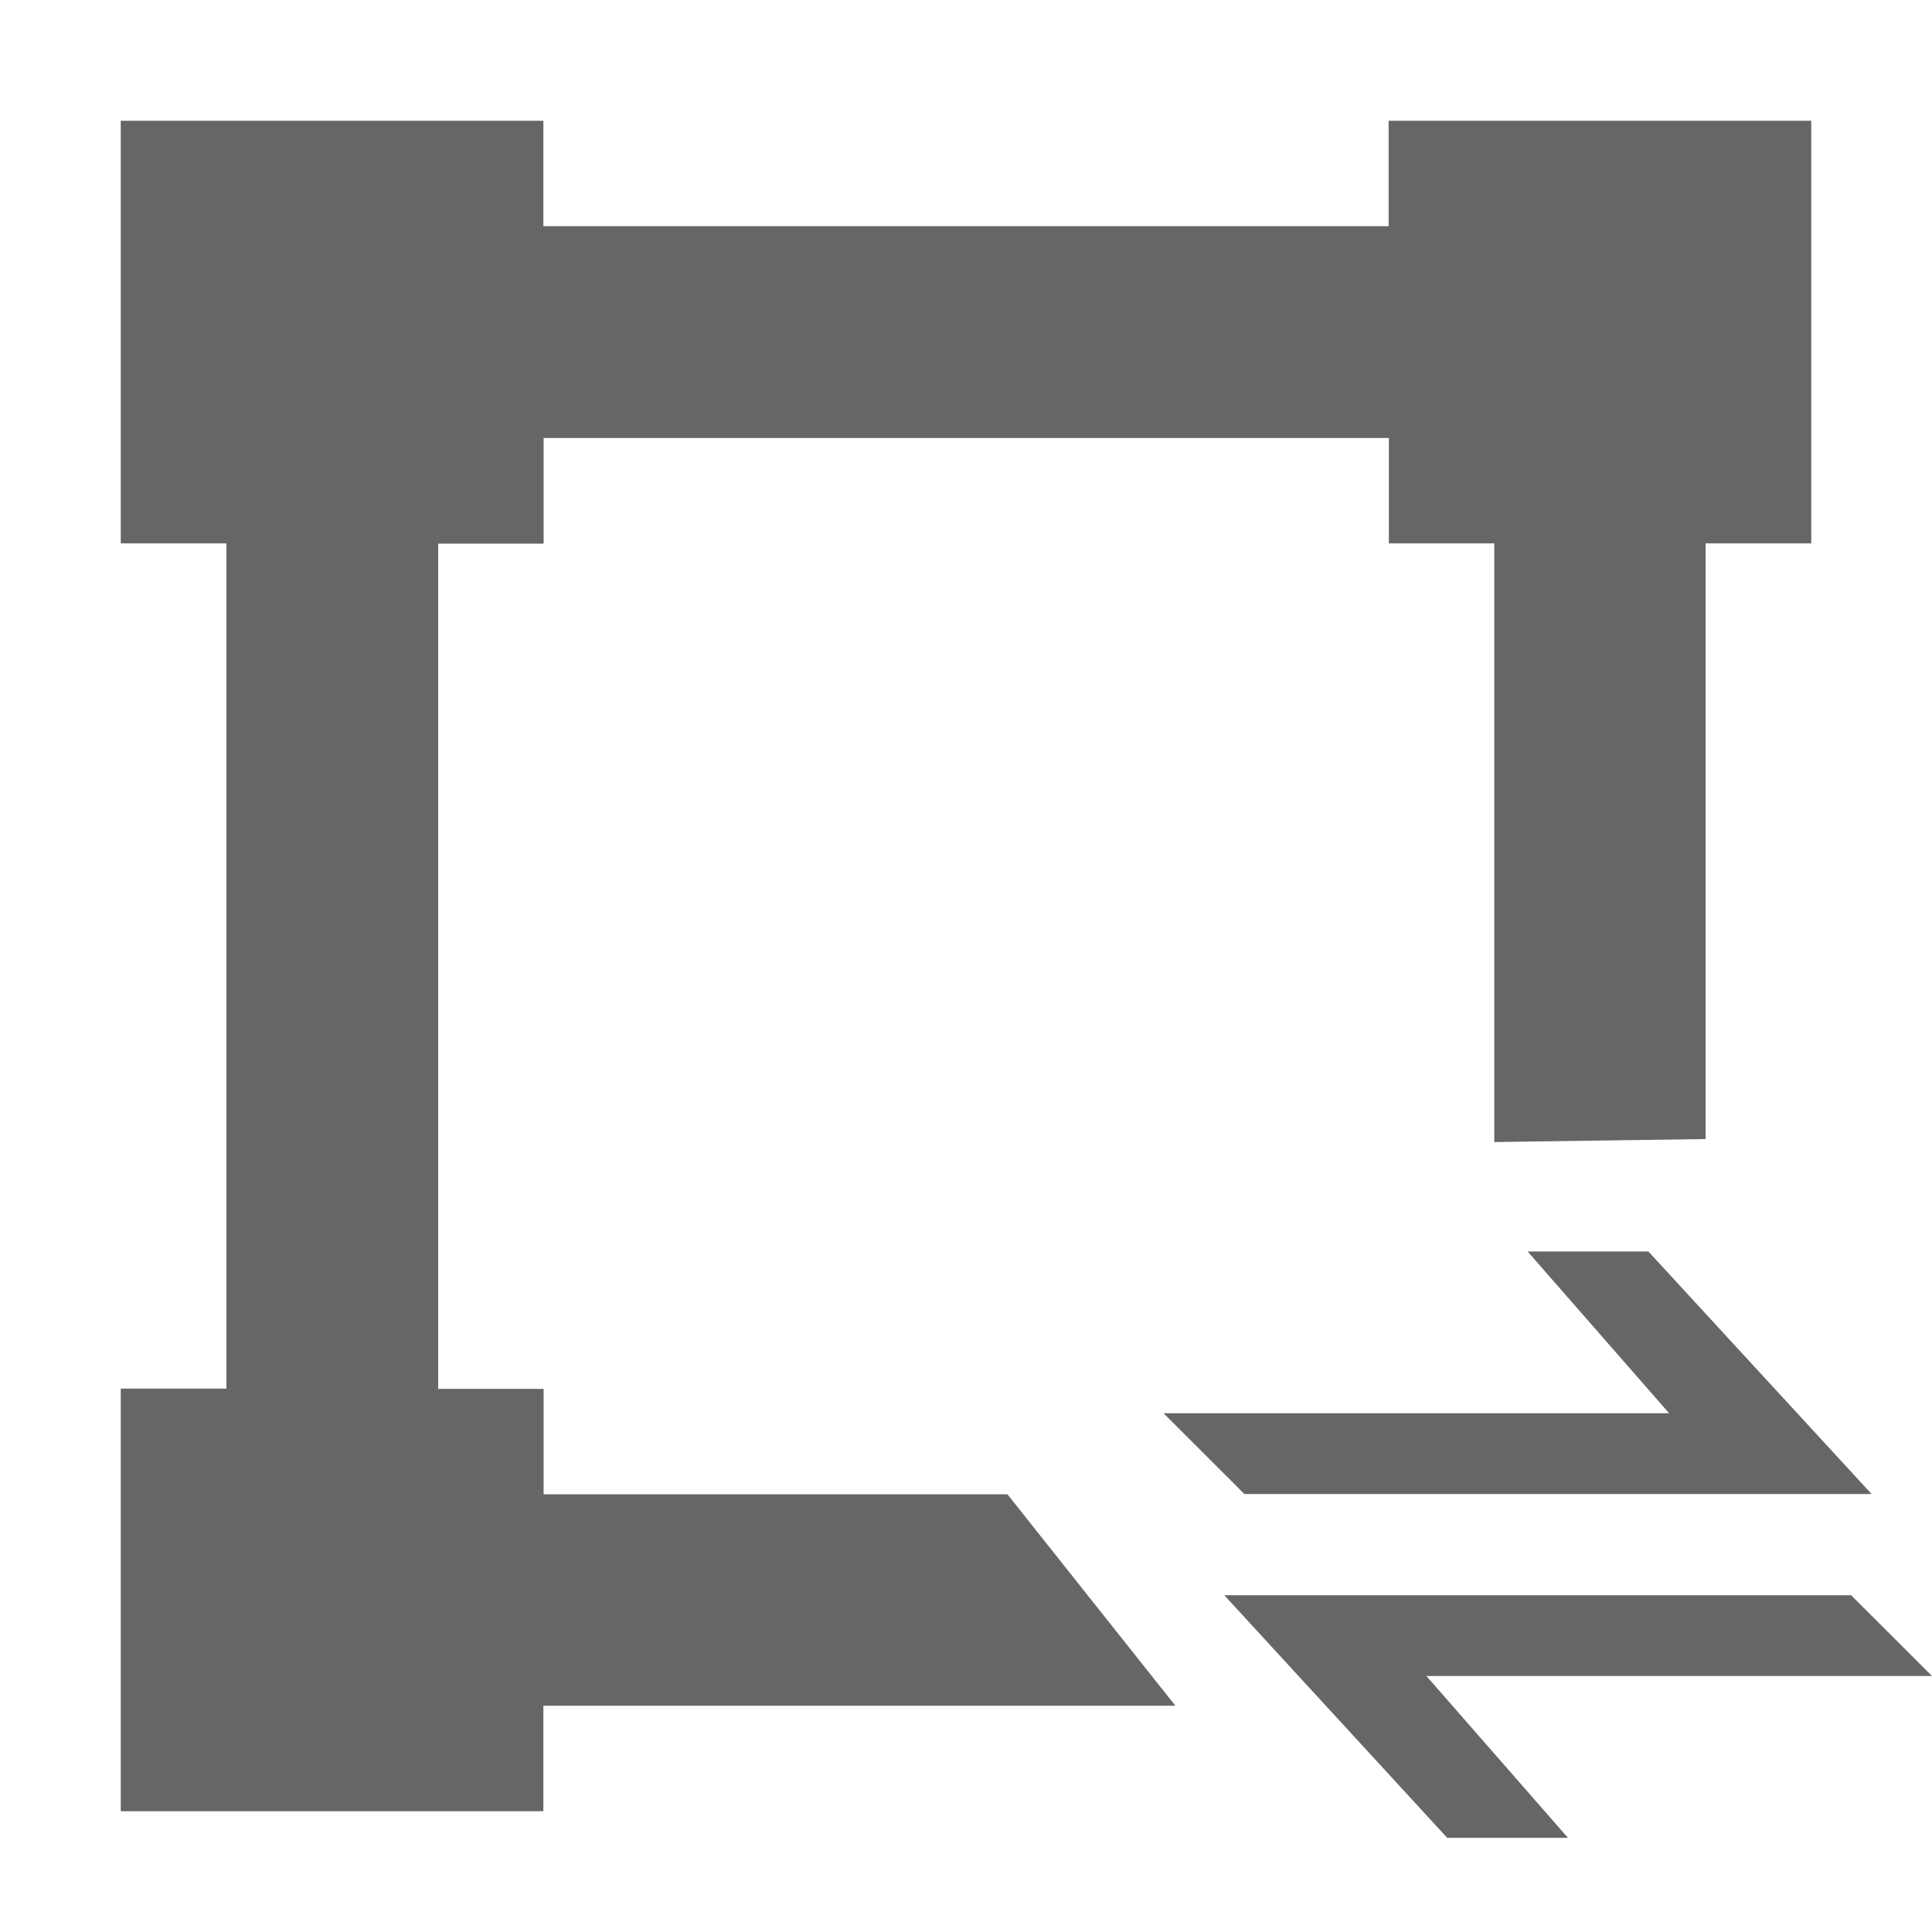 <svg xmlns="http://www.w3.org/2000/svg" xmlns:xlink="http://www.w3.org/1999/xlink" width="16" height="16" viewBox="0 0 16 16"><defs><style>.cls-1{fill:#666}.cls-2{fill:none}.cls-3{clip-path:url(#clip-path)}</style><clipPath id="clip-path"><path id="路径_399" d="M2.139-17.789H7.33L8-17.12H3.813l1.172,1.34h-1ZM7.5-18.627H2.306l-.67-.669H5.823l-1.172-1.34h1L7.5-18.627Z" class="cls-2" data-name="路径 399" transform="translate(-1.636 20.636)"/></clipPath></defs><g id="icon_frameChange_kj" transform="translate(1 17)"><rect id="矩形_120" width="16" height="16" class="cls-2" data-name="矩形 120" transform="translate(-1 -17)"/><rect id="矩形_93" width="14" height="14" class="cls-2" data-name="矩形 93" transform="translate(0 -16)"/><path id="减去_2" d="M1768.5,9503H1765v-3.5h.875v-7H1765V9489h3.5v.873l7,0V9489h3.5v3.5h-.875v4.933l-1.75.025V9492.5h-.873v-.873l-7,0v.875h-.873v7h.873v.873h3.841l1.391,1.751H1768.5V9503Z" class="cls-1" data-name="减去 2" transform="translate(-1765 -9505)"/><g id="组_647" data-name="组 647" transform="translate(7 14)"><g id="组_646" class="cls-3" data-name="组 646" transform="translate(1.636 -20.636)"><path id="路径_398" d="M-3.364-25.636H6.07v7.927H-3.364Z" class="cls-1" data-name="路径 398" transform="translate(1.829 24.101)"/></g></g></g></svg>